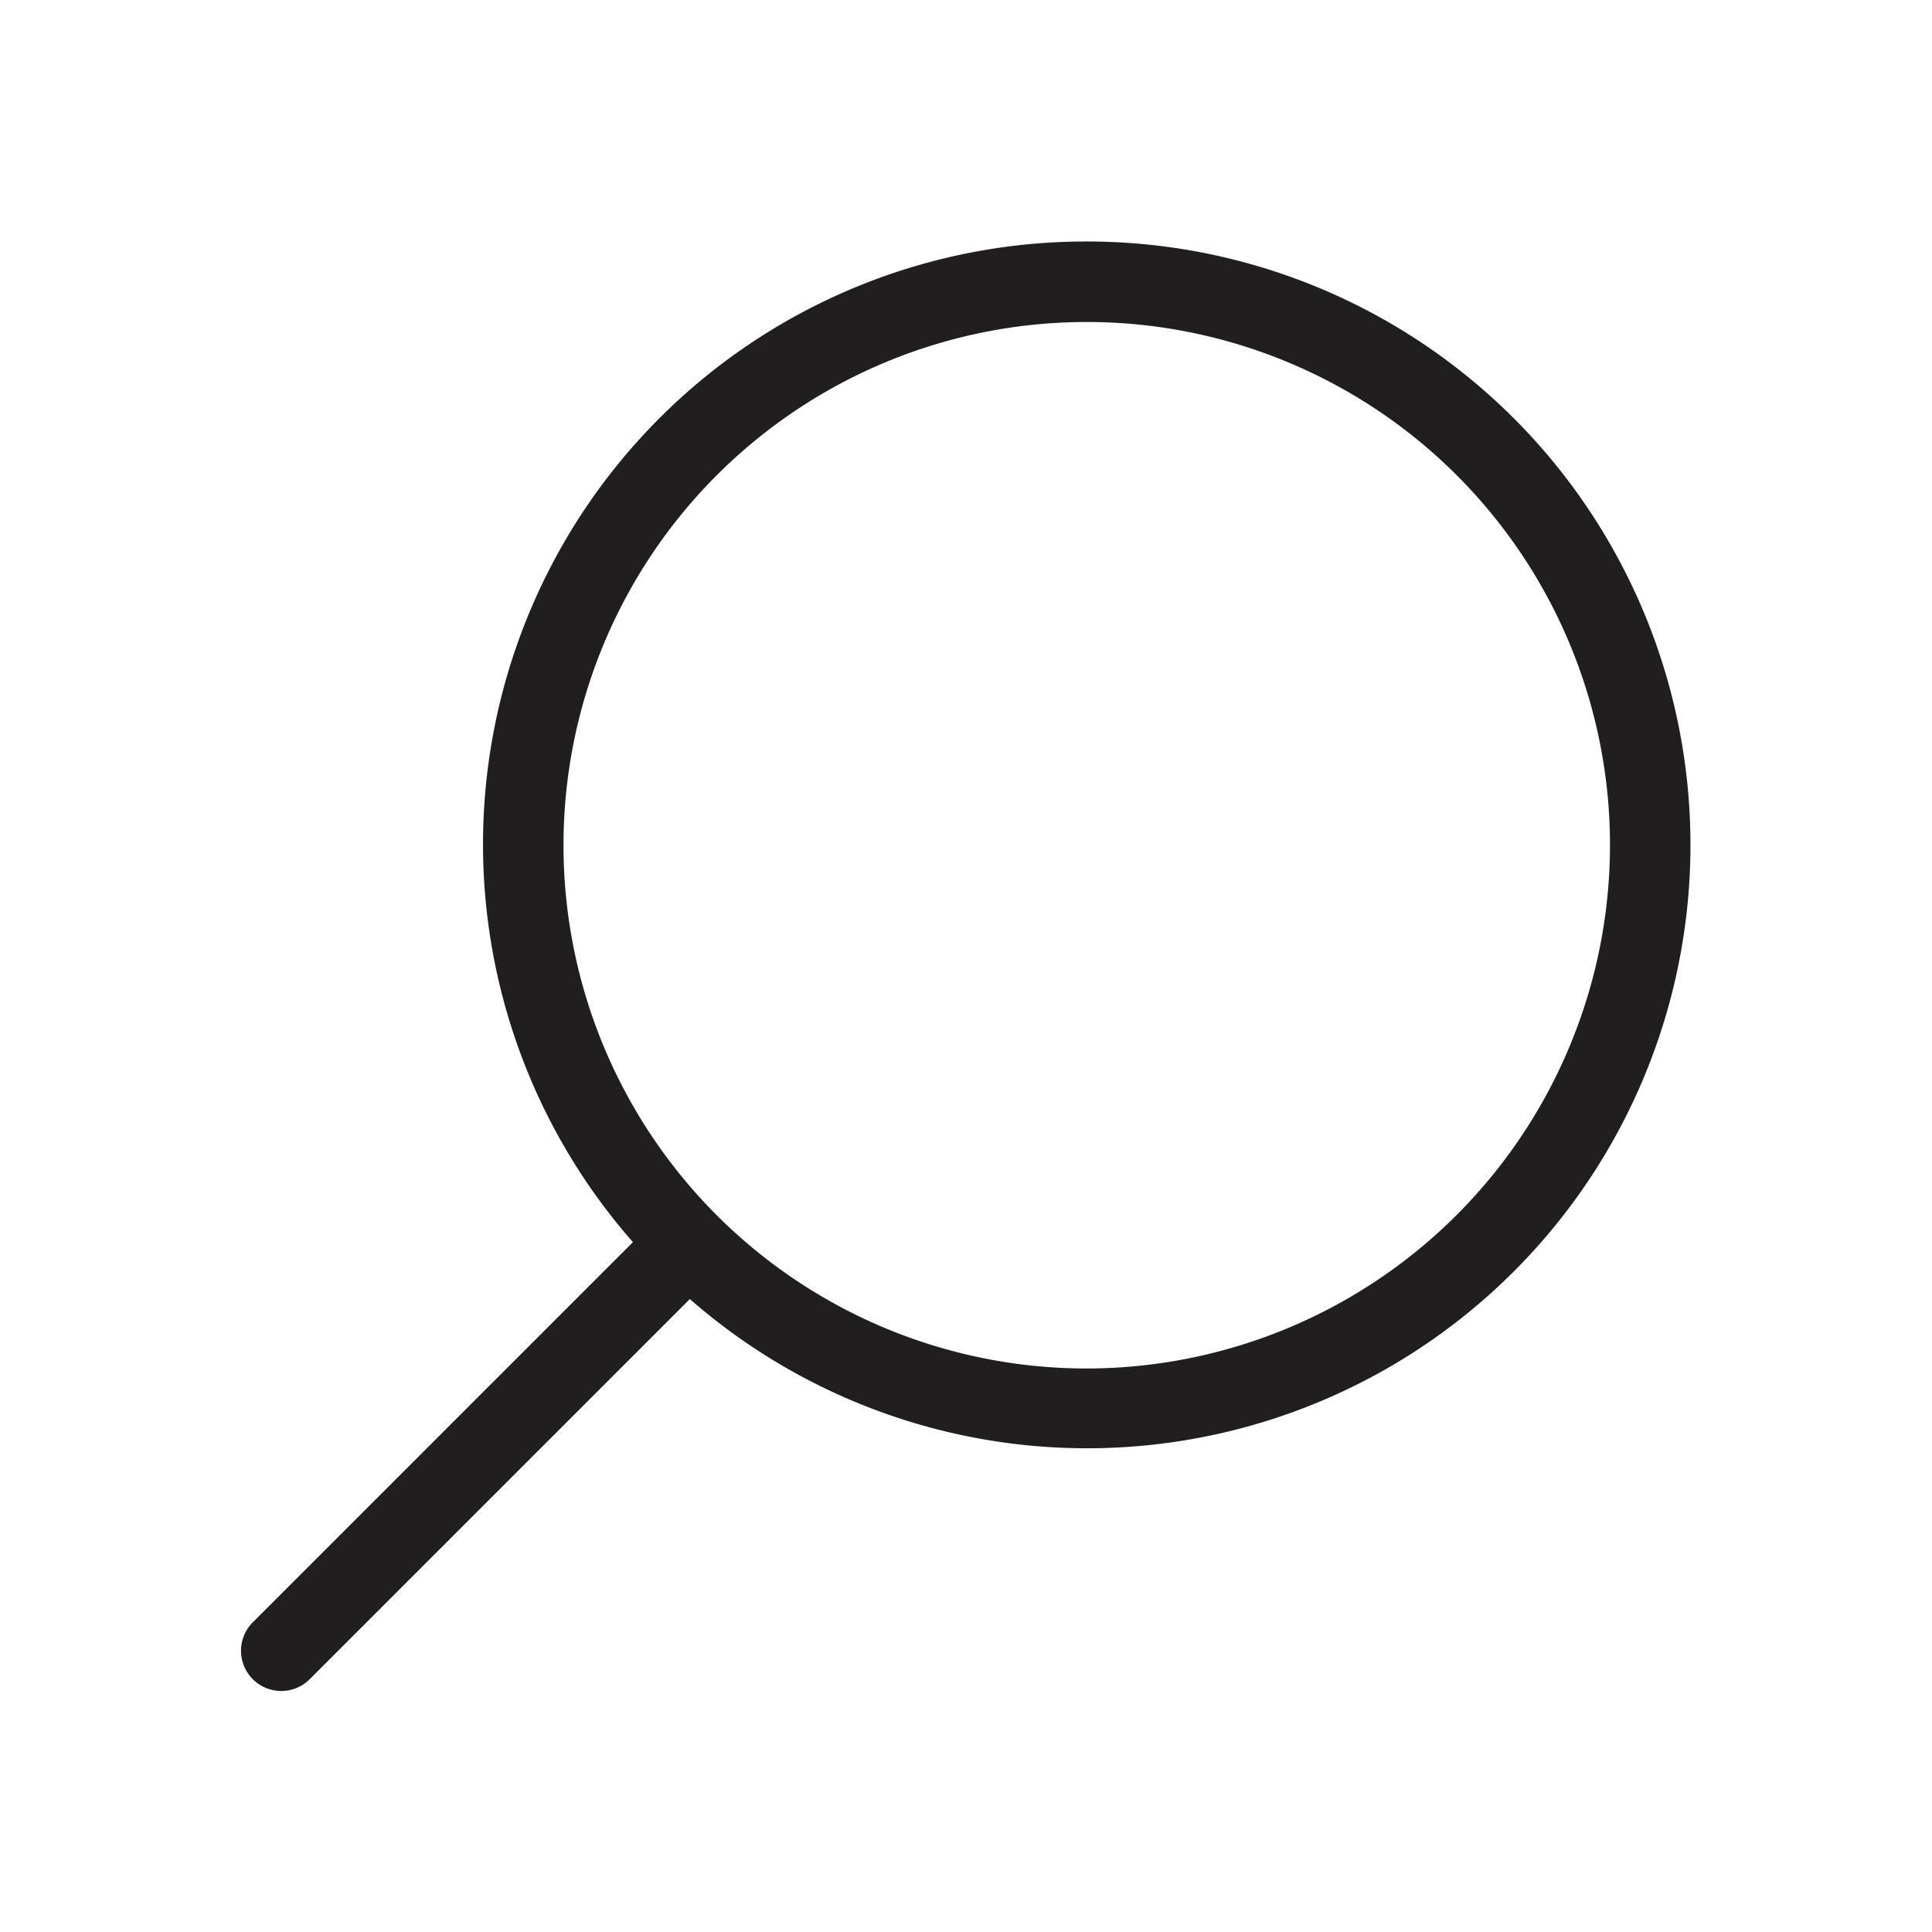 <?xml version="1.0" standalone="no"?><!DOCTYPE svg PUBLIC "-//W3C//DTD SVG 1.1//EN" "http://www.w3.org/Graphics/SVG/1.1/DTD/svg11.dtd"><svg t="1588301937643" class="icon" viewBox="0 0 1024 1024" version="1.1" xmlns="http://www.w3.org/2000/svg" p-id="1184" data-spm-anchor-id="a313x.7781069.0.i2" xmlns:xlink="http://www.w3.org/1999/xlink" width="200" height="200"><defs><style type="text/css"></style></defs><path d="M576 128a319.509 319.509 0 0 0-240.533 530.368l-201.216 201.216a21.333 21.333 0 1 0 30.165 30.165l201.216-201.216A319.808 319.808 0 1 0 576 128z m0 597.333a277.333 277.333 0 1 1 277.333-277.333 277.653 277.653 0 0 1-277.333 277.333z" fill="#211E20" p-id="1185"></path></svg>